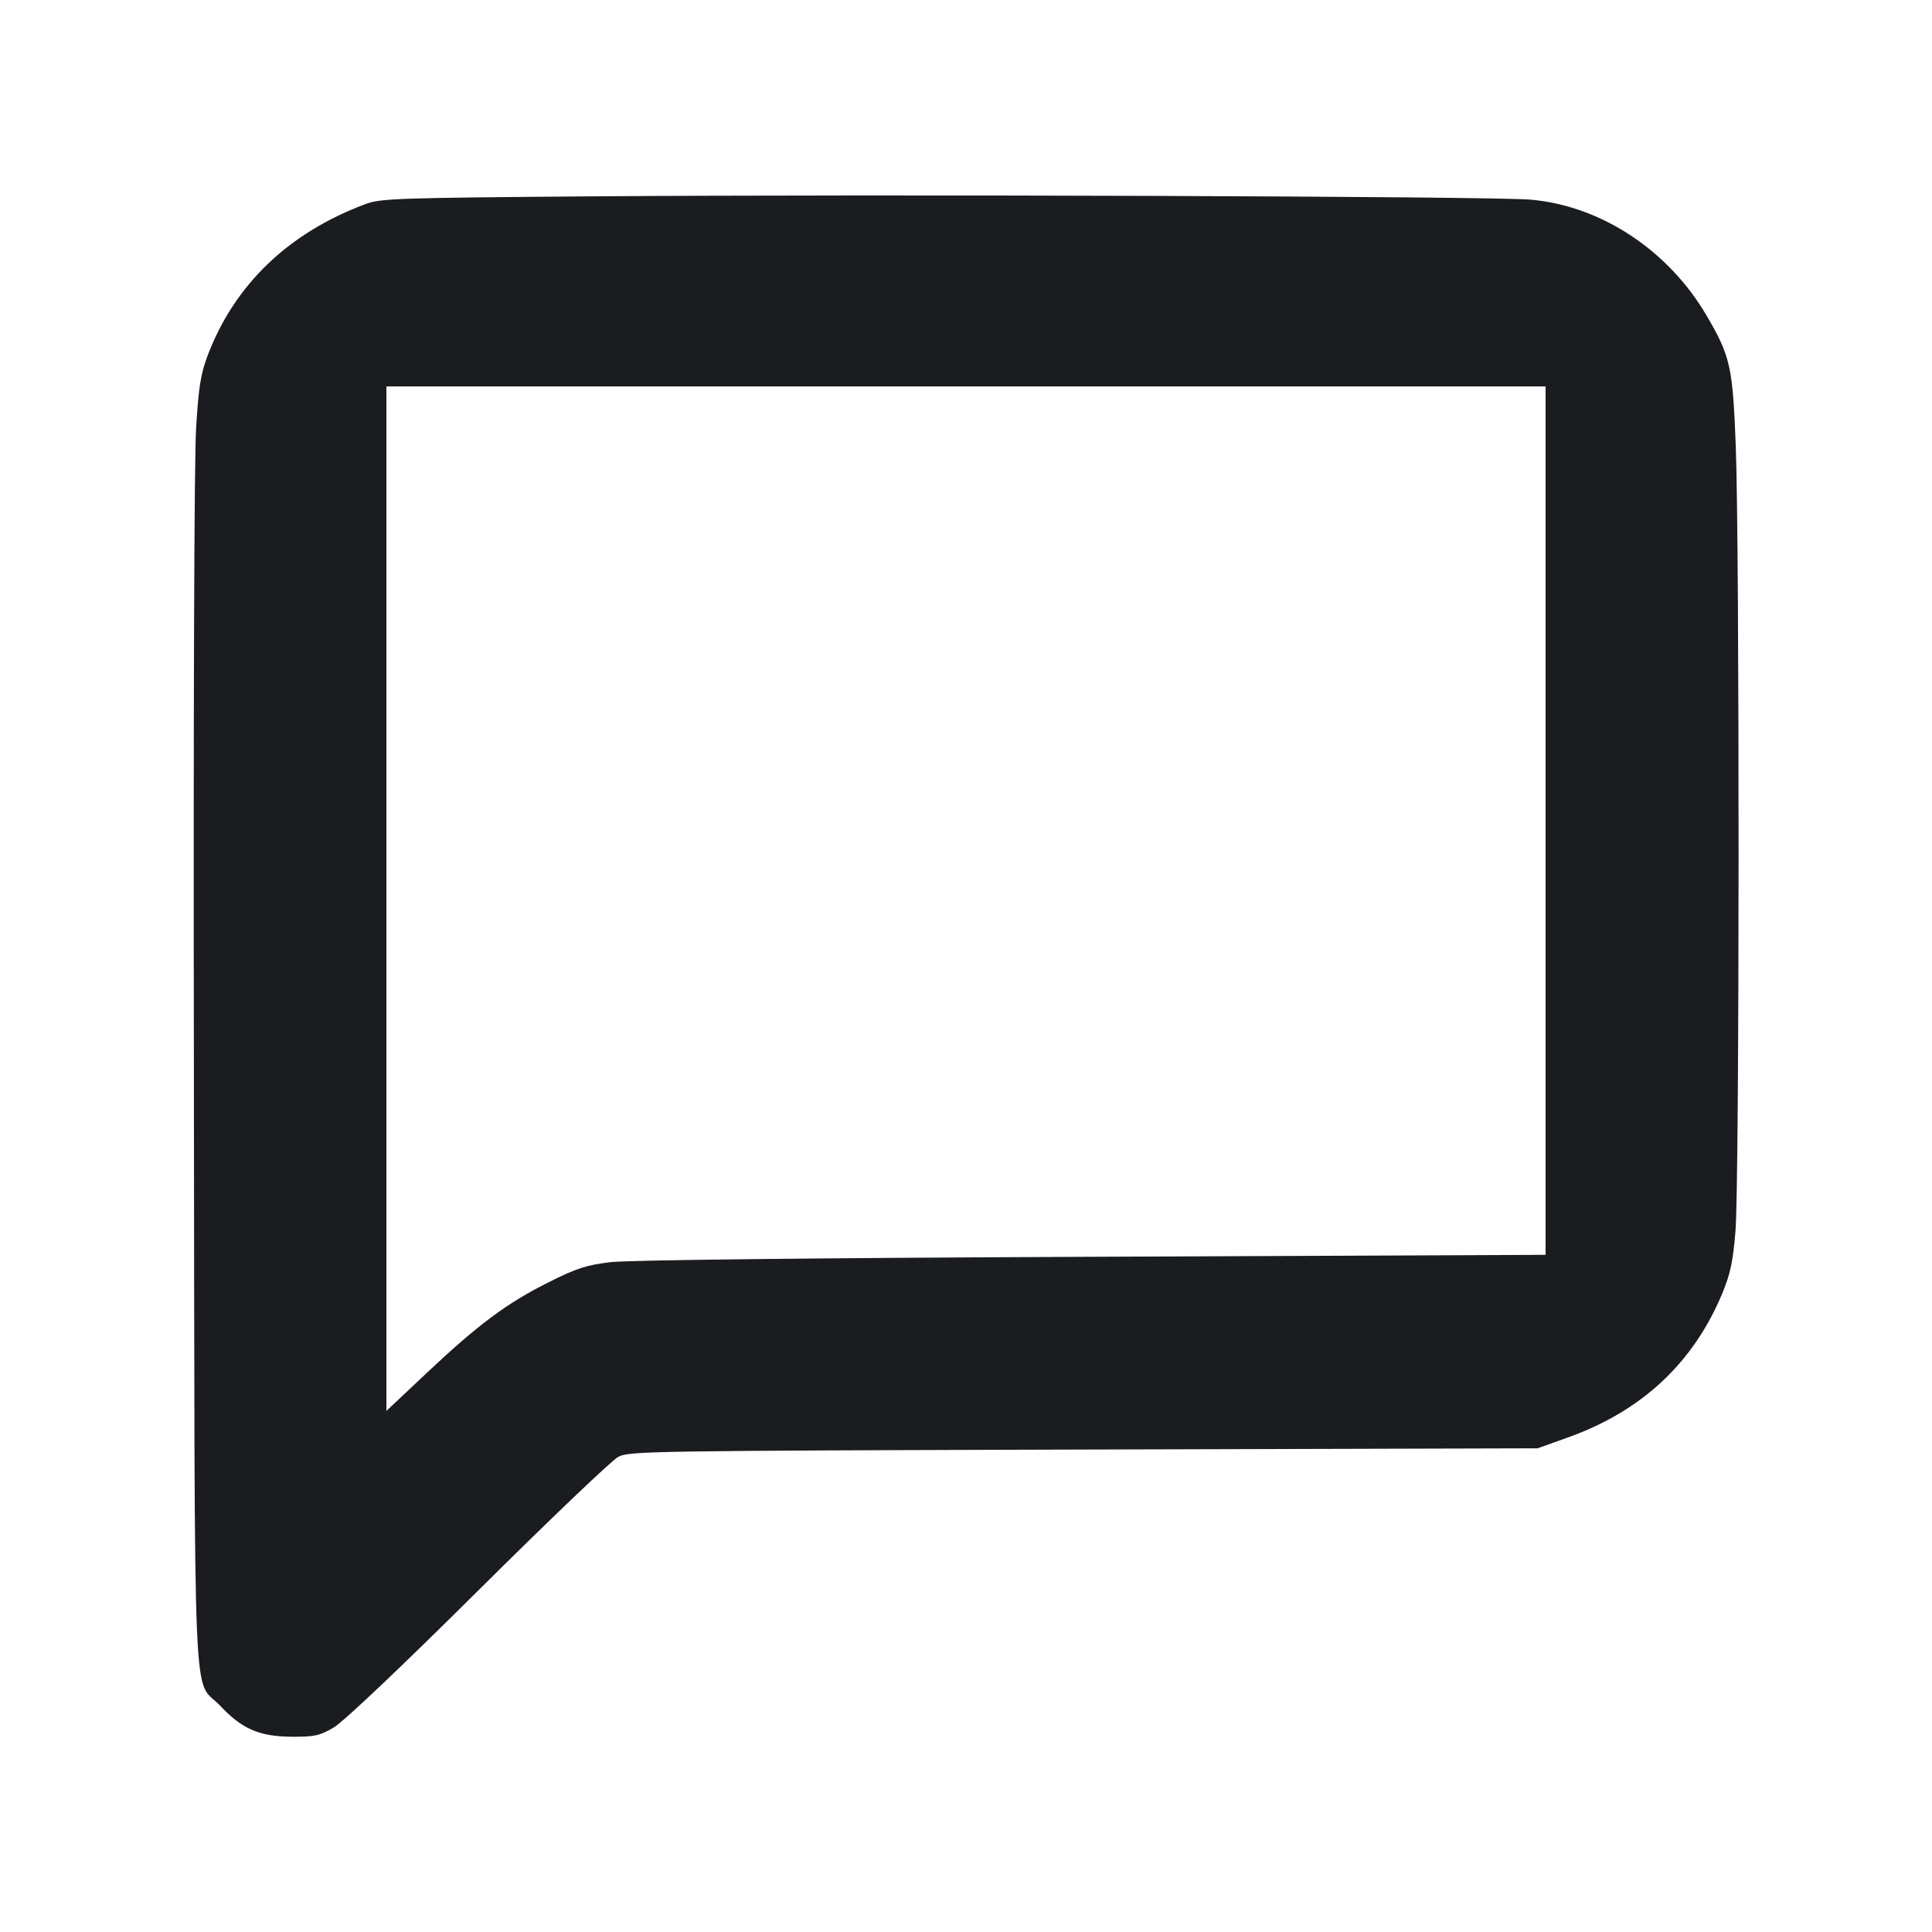 <svg width="14" height="14" viewBox="0 0 14 14" fill="none" xmlns="http://www.w3.org/2000/svg"><path d="M4.258 1.423 C 2.874 1.434,2.756 1.438,2.648 1.479 C 2.090 1.687,1.698 2.064,1.504 2.578 C 1.454 2.712,1.439 2.805,1.421 3.103 C 1.407 3.318,1.401 5.213,1.405 7.770 C 1.412 12.613,1.393 12.145,1.596 12.361 C 1.752 12.528,1.879 12.583,2.111 12.585 C 2.280 12.586,2.315 12.578,2.417 12.519 C 2.487 12.478,2.894 12.093,3.465 11.526 C 3.978 11.016,4.435 10.580,4.480 10.557 C 4.558 10.515,4.707 10.513,7.852 10.504 L 11.142 10.495 11.360 10.417 C 11.896 10.226,12.270 9.877,12.480 9.373 C 12.539 9.230,12.558 9.143,12.576 8.920 C 12.605 8.581,12.606 3.947,12.578 3.232 C 12.556 2.656,12.539 2.582,12.368 2.289 C 12.091 1.815,11.605 1.493,11.095 1.447 C 10.820 1.422,6.400 1.407,4.258 1.423 M11.200 5.946 L 11.200 9.093 7.916 9.107 C 5.828 9.116,4.556 9.131,4.424 9.146 C 4.247 9.168,4.180 9.189,3.973 9.293 C 3.670 9.445,3.467 9.597,3.093 9.948 L 2.800 10.224 2.800 6.512 L 2.800 2.800 7.000 2.800 L 11.200 2.800 11.200 5.946 " fill="#1A1C1F" stroke="none" fill-rule="evenodd"></path></svg>